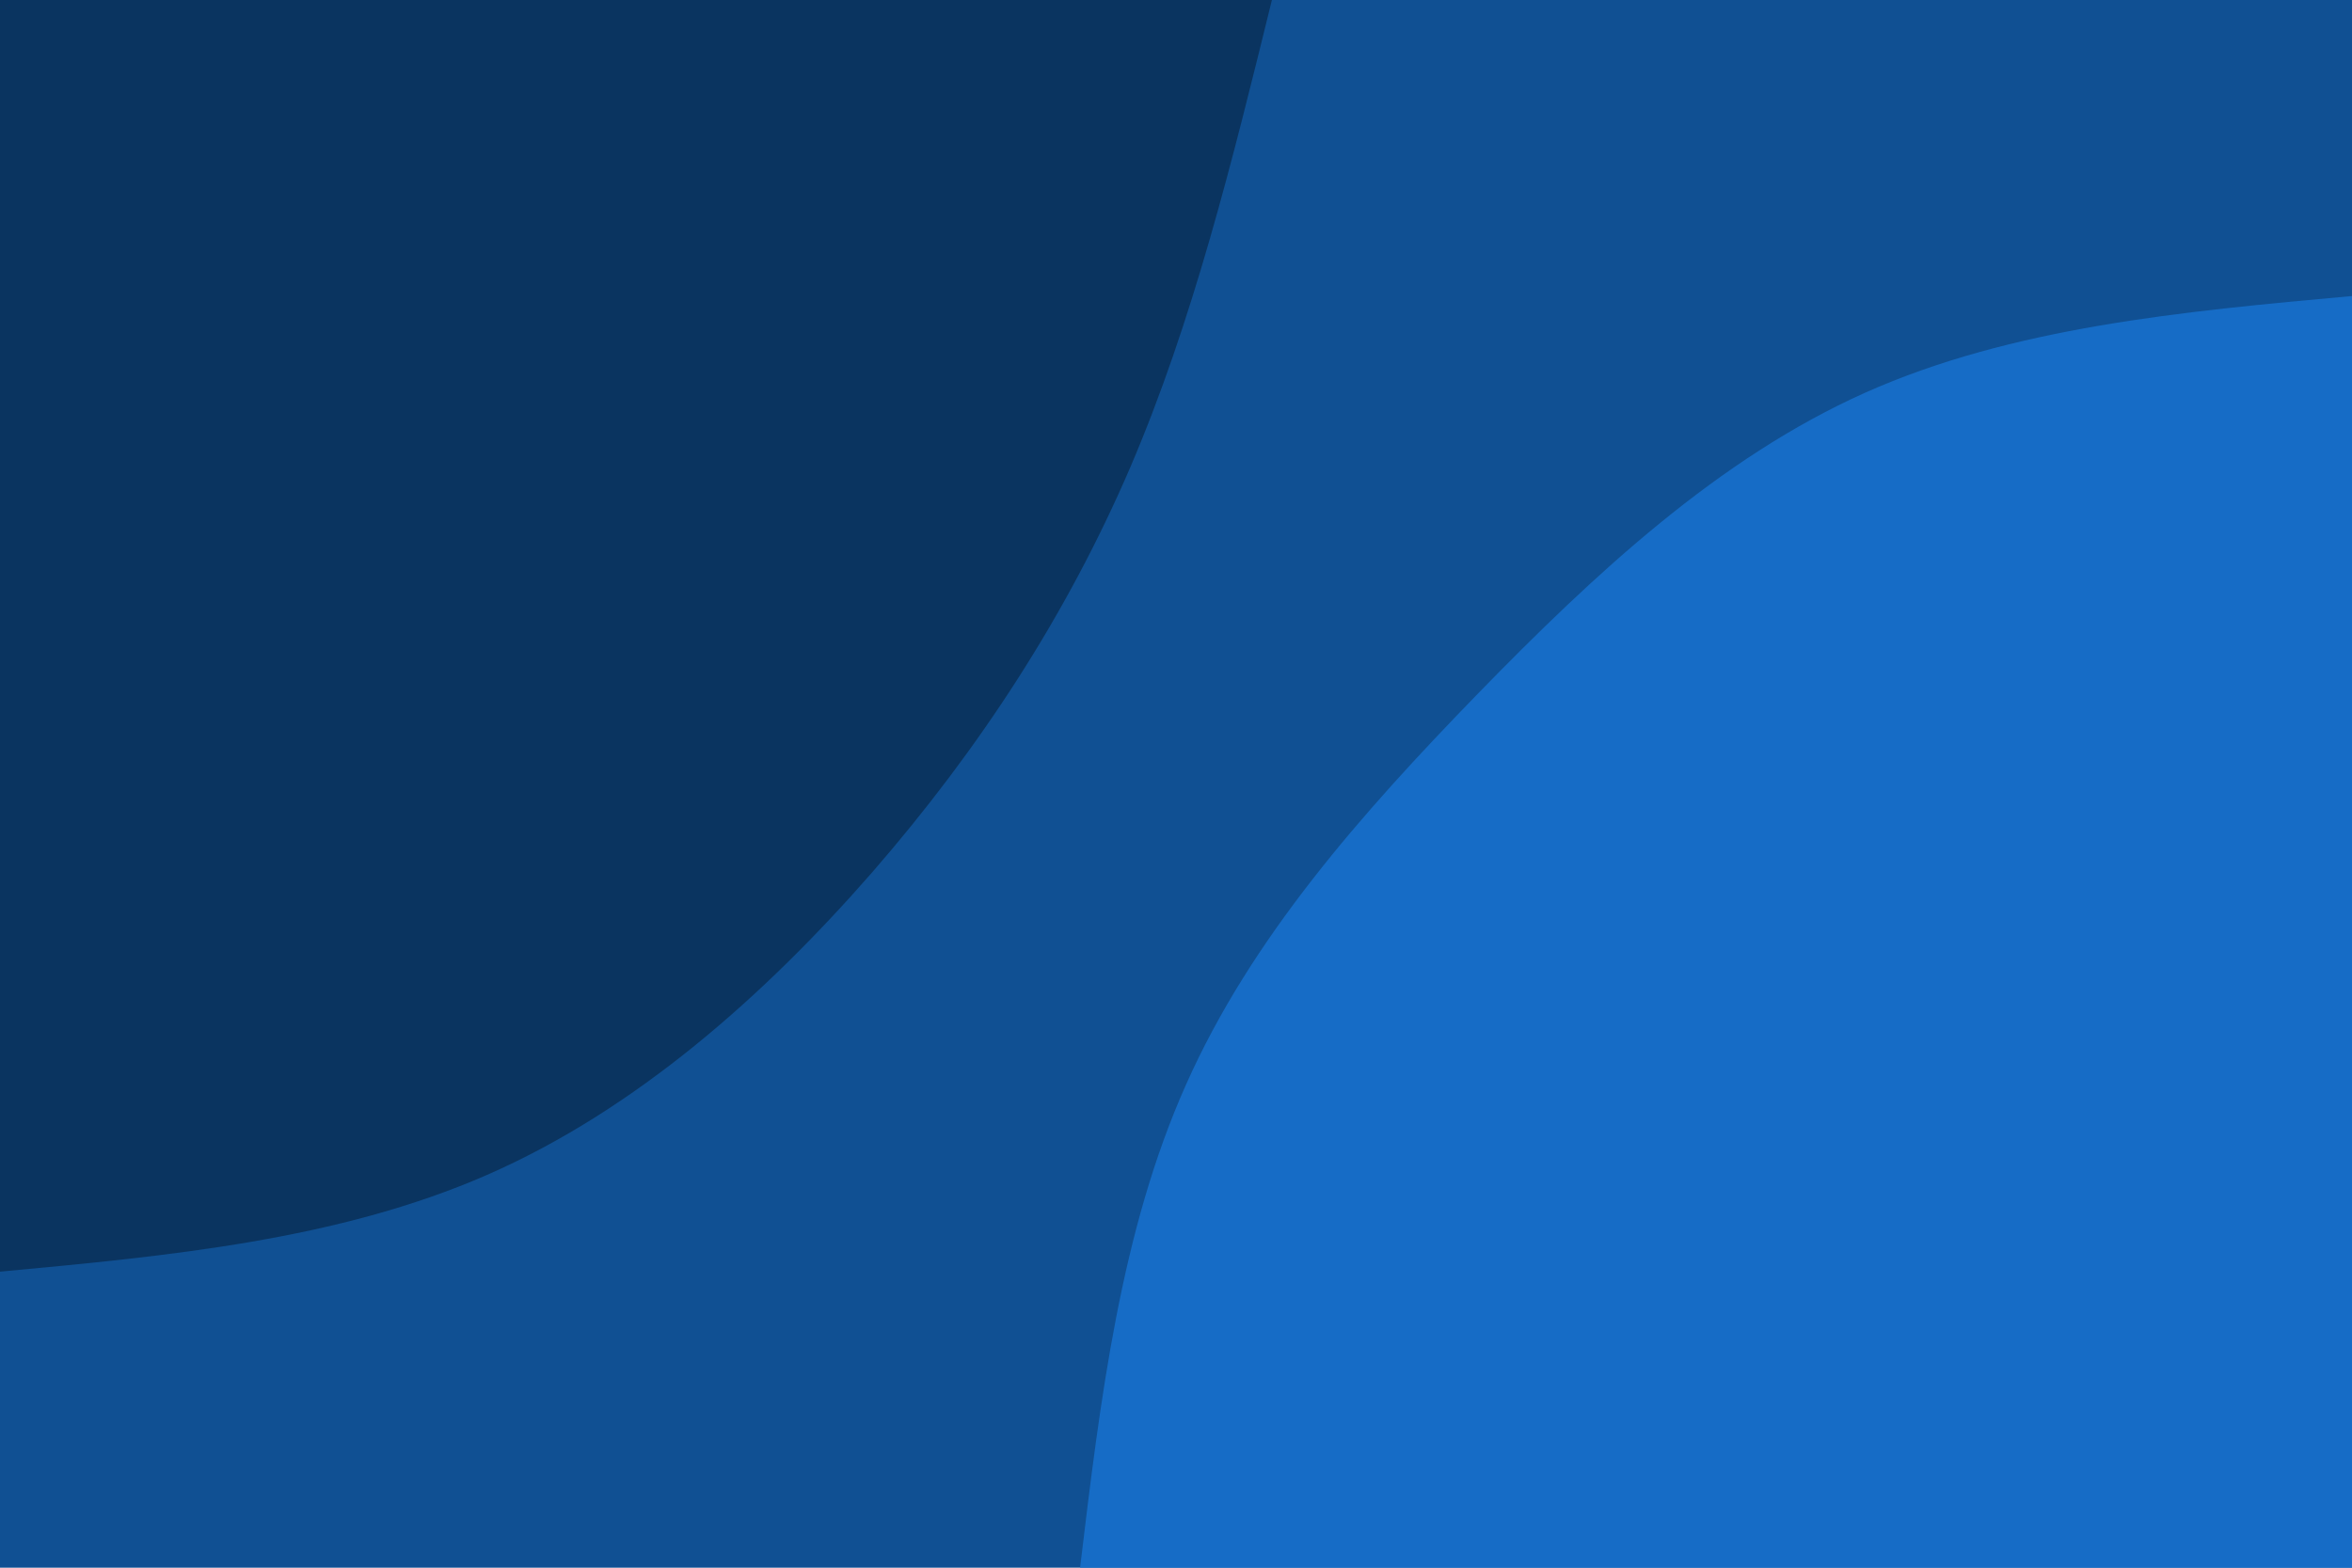 <svg id="visual" viewBox="0 0 900 600" width="900" height="600" xmlns="http://www.w3.org/2000/svg" xmlns:xlink="http://www.w3.org/1999/xlink" version="1.1"><rect x="0" y="0" width="900" height="600" fill="#105093"></rect><defs><linearGradient id="grad1_0" x1="33.3%" y1="100%" x2="100%" y2="0%"><stop offset="20%" stop-color="#105093" stop-opacity="1"></stop><stop offset="80%" stop-color="#105093" stop-opacity="1"></stop></linearGradient></defs><defs><linearGradient id="grad2_0" x1="0%" y1="100%" x2="66.7%" y2="0%"><stop offset="20%" stop-color="#105093" stop-opacity="1"></stop><stop offset="80%" stop-color="#105093" stop-opacity="1"></stop></linearGradient></defs><g transform="translate(900, 600)"><path d="M-486.7 0C-479 -64.4 -471.2 -128.8 -446.2 -184.8C-421.3 -240.9 -379.2 -288.5 -334.5 -334.5C-289.8 -380.4 -242.4 -424.6 -186.3 -449.7C-130.1 -474.8 -65 -480.8 0 -486.7L0 0Z" fill="#166cc6"></path></g><g transform="translate(0, 0)"><path d="M486.7 0C471.6 61.4 456.5 122.9 432.4 179.1C408.2 235.3 375 286.4 333.8 333.8C292.5 381.1 243.2 424.8 186.3 449.7C129.3 474.6 64.7 480.7 0 486.7L0 0Z" fill="#0a3460"></path></g></svg>